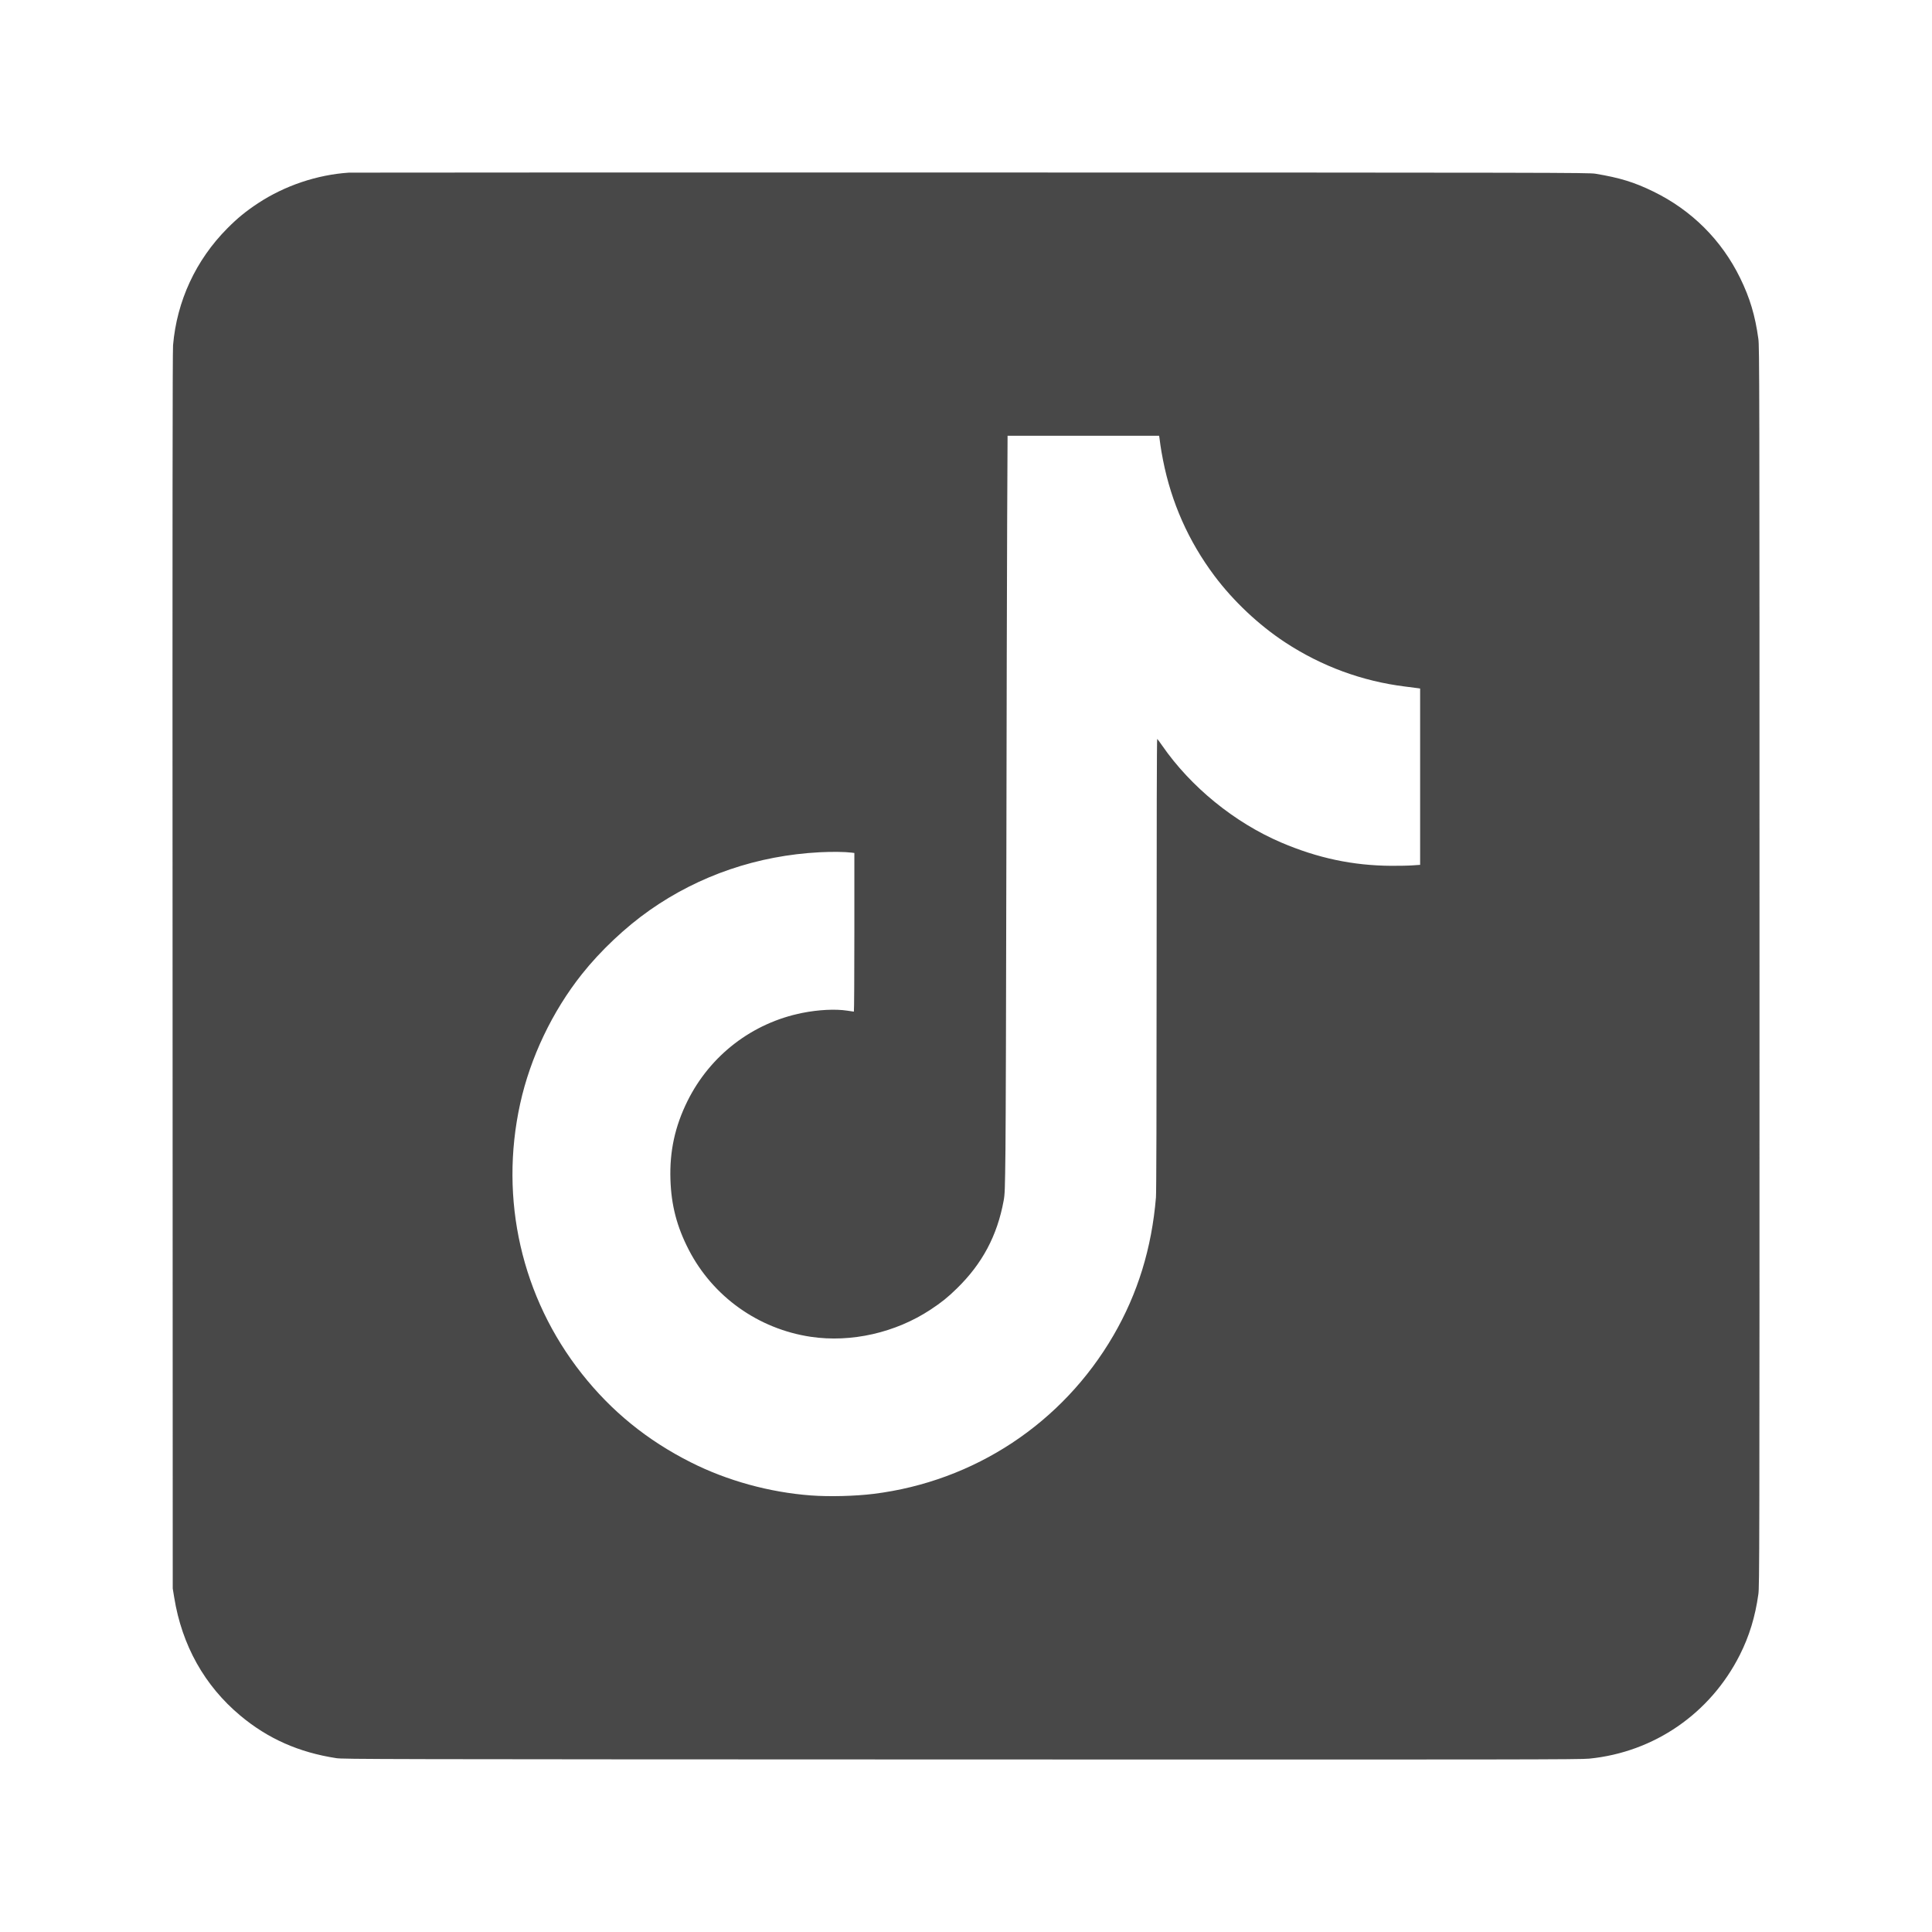 <svg width="56" height="56" viewBox="0 0 56 56" fill="none" xmlns="http://www.w3.org/2000/svg">
<path fill-rule="evenodd" clip-rule="evenodd" d="M10.114 5.004C9.193 5.065 8.256 5.38 7.482 5.889C7.13 6.121 6.886 6.32 6.589 6.619C5.676 7.538 5.126 8.723 5.016 10.007C5.001 10.181 4.997 15.171 5.002 28.145L5.007 46.044L5.049 46.301C5.273 47.69 5.927 48.859 6.966 49.728C7.767 50.397 8.66 50.793 9.747 50.961C9.947 50.992 10.854 50.994 27.865 50.999C44.195 51.004 45.799 51.002 46.068 50.975C47.948 50.787 49.574 49.666 50.43 47.968C50.704 47.425 50.876 46.86 50.967 46.209C50.999 45.98 51 45.232 51 28.016C51 10.89 50.998 10.051 50.967 9.823C50.874 9.145 50.721 8.634 50.438 8.056C49.9 6.957 49.032 6.093 47.926 5.553C47.369 5.281 46.953 5.153 46.242 5.035C46.06 5.004 45.078 5.002 28.123 5C18.264 4.999 10.16 5.001 10.114 5.004ZM33.607 12.69C33.612 12.723 33.625 12.82 33.636 12.906C33.647 12.992 33.681 13.187 33.711 13.338C33.953 14.568 34.45 15.687 35.199 16.688C35.75 17.424 36.488 18.119 37.252 18.62C38.308 19.313 39.485 19.746 40.73 19.9C40.902 19.921 41.07 19.943 41.103 19.948L41.163 19.957V22.512V25.068L40.947 25.083C40.828 25.092 40.548 25.097 40.325 25.096C39.214 25.089 38.194 24.873 37.132 24.419C35.779 23.84 34.512 22.807 33.683 21.607C33.615 21.509 33.552 21.423 33.542 21.417C33.531 21.411 33.525 23.863 33.525 27.946C33.525 32.133 33.518 34.565 33.506 34.706C33.384 36.178 32.978 37.496 32.273 38.709C30.796 41.251 28.245 42.936 25.326 43.3C24.783 43.367 24.038 43.386 23.505 43.346C22.301 43.256 21.08 42.919 20.025 42.387C18.759 41.749 17.727 40.91 16.865 39.819C15.119 37.611 14.468 34.76 15.077 31.992C15.372 30.653 16.007 29.319 16.866 28.237C17.404 27.559 18.126 26.878 18.829 26.384C20.271 25.372 21.957 24.797 23.761 24.703C24.113 24.685 24.484 24.689 24.686 24.714L24.764 24.724V27.023C24.764 28.288 24.758 29.323 24.75 29.323C24.743 29.322 24.658 29.31 24.562 29.295C24.214 29.242 23.727 29.266 23.255 29.36C21.807 29.649 20.585 30.587 19.926 31.916C19.563 32.65 19.406 33.373 19.433 34.19C19.457 34.937 19.619 35.556 19.963 36.224C20.664 37.583 21.98 38.521 23.502 38.748C24.672 38.922 25.958 38.63 26.973 37.96C27.296 37.746 27.467 37.609 27.734 37.348C28.472 36.629 28.905 35.816 29.091 34.803C29.126 34.613 29.13 34.491 29.144 33.317C29.152 32.613 29.164 28.787 29.17 24.814C29.176 20.841 29.187 16.474 29.193 15.11L29.205 12.63H31.401H33.597L33.607 12.69Z" fill="#484848"/>
</svg>
